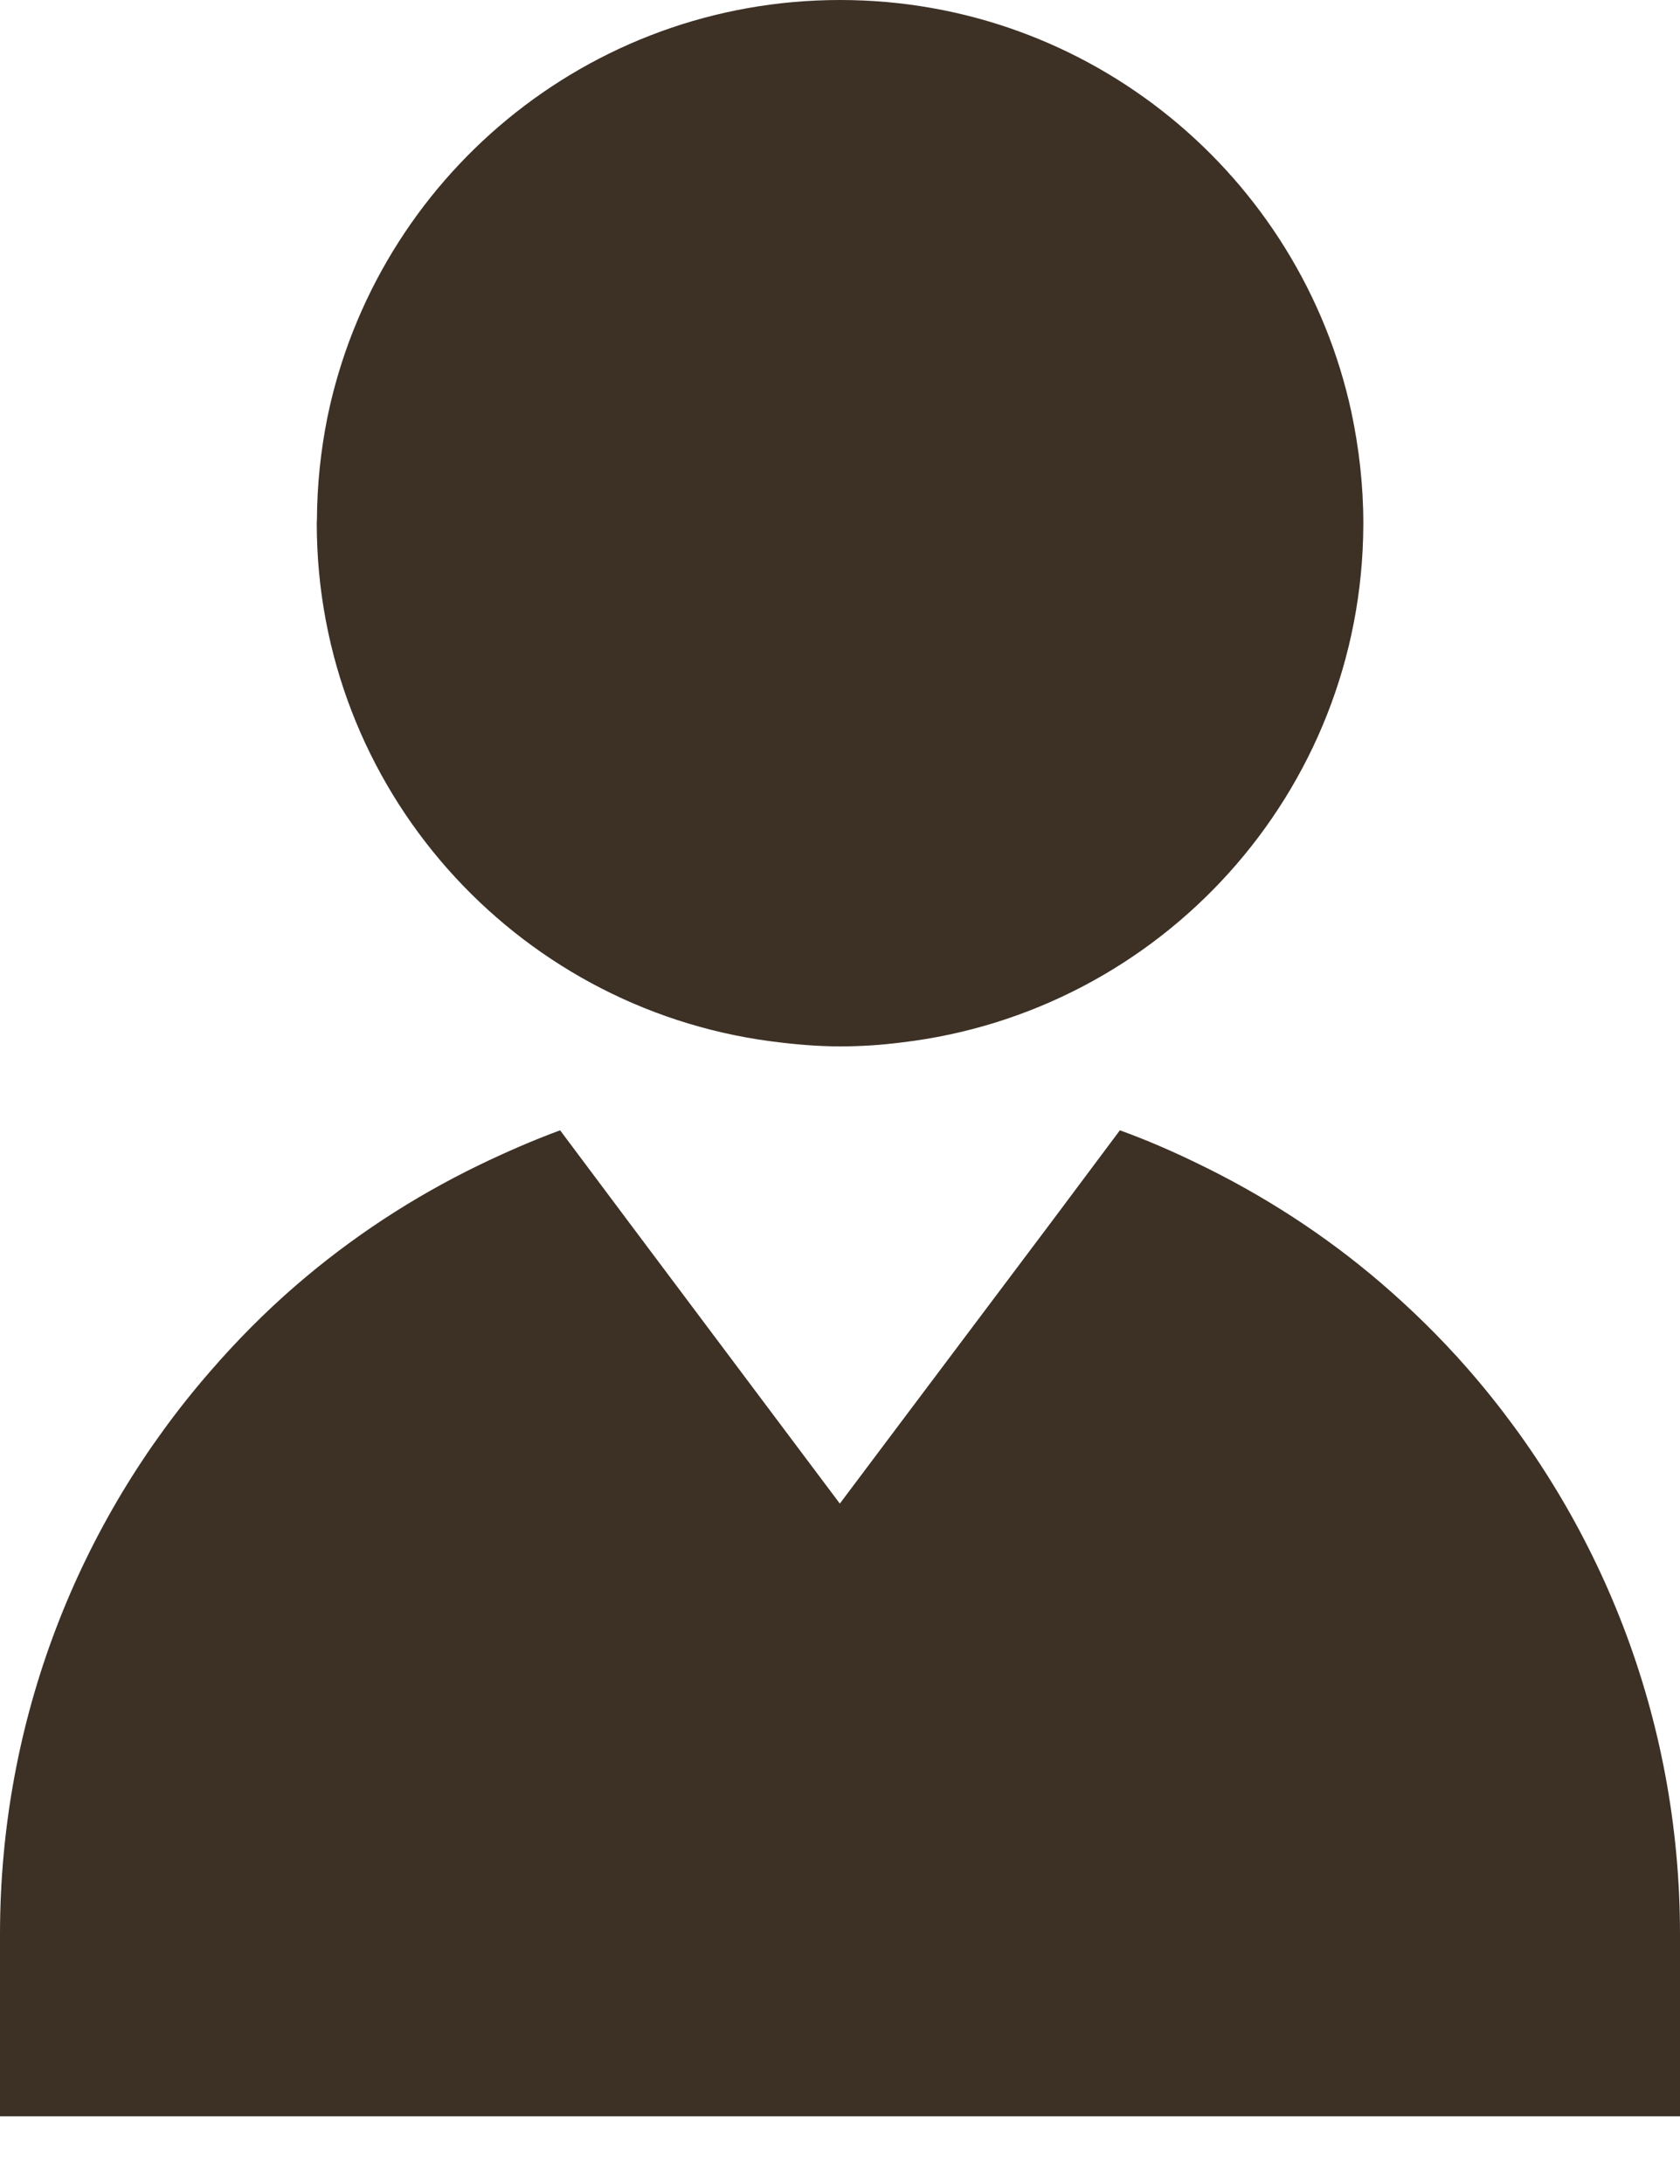 <svg width="20" height="26" viewBox="0 0 20 26" fill="none" xmlns="http://www.w3.org/2000/svg">
<path d="M16.23 6.254C16.23 6.244 16.23 6.235 16.23 6.228C16.23 5.772 16.178 5.334 16.088 4.906C15.482 2.101 12.985 0 10.001 0C6.993 0 4.482 2.13 3.898 4.967C3.819 5.359 3.775 5.768 3.773 6.185C3.773 6.199 3.771 6.214 3.771 6.228C3.771 9.384 6.122 11.988 9.167 12.395C9.441 12.431 9.717 12.457 10.001 12.457C10.251 12.457 10.492 12.441 10.733 12.41C13.818 12.047 16.215 9.434 16.23 6.254Z" fill="#3D3025"/>
<path d="M16.436 15.27C15.777 14.705 15.042 14.229 14.253 13.849C13.953 13.703 13.649 13.571 13.332 13.456L12.528 14.532L10.733 16.921L9.998 17.9L9.167 16.792L7.497 14.564L6.668 13.456C6.337 13.578 6.014 13.72 5.699 13.872C4.91 14.255 4.18 14.734 3.519 15.306C3.156 15.62 2.814 15.965 2.499 16.33C0.948 18.114 0 20.456 0 23.028V25.194H20V23.028C20 20.436 19.038 18.08 17.463 16.283C17.146 15.922 16.803 15.585 16.436 15.27Z" fill="#3D3025"/>
</svg>
